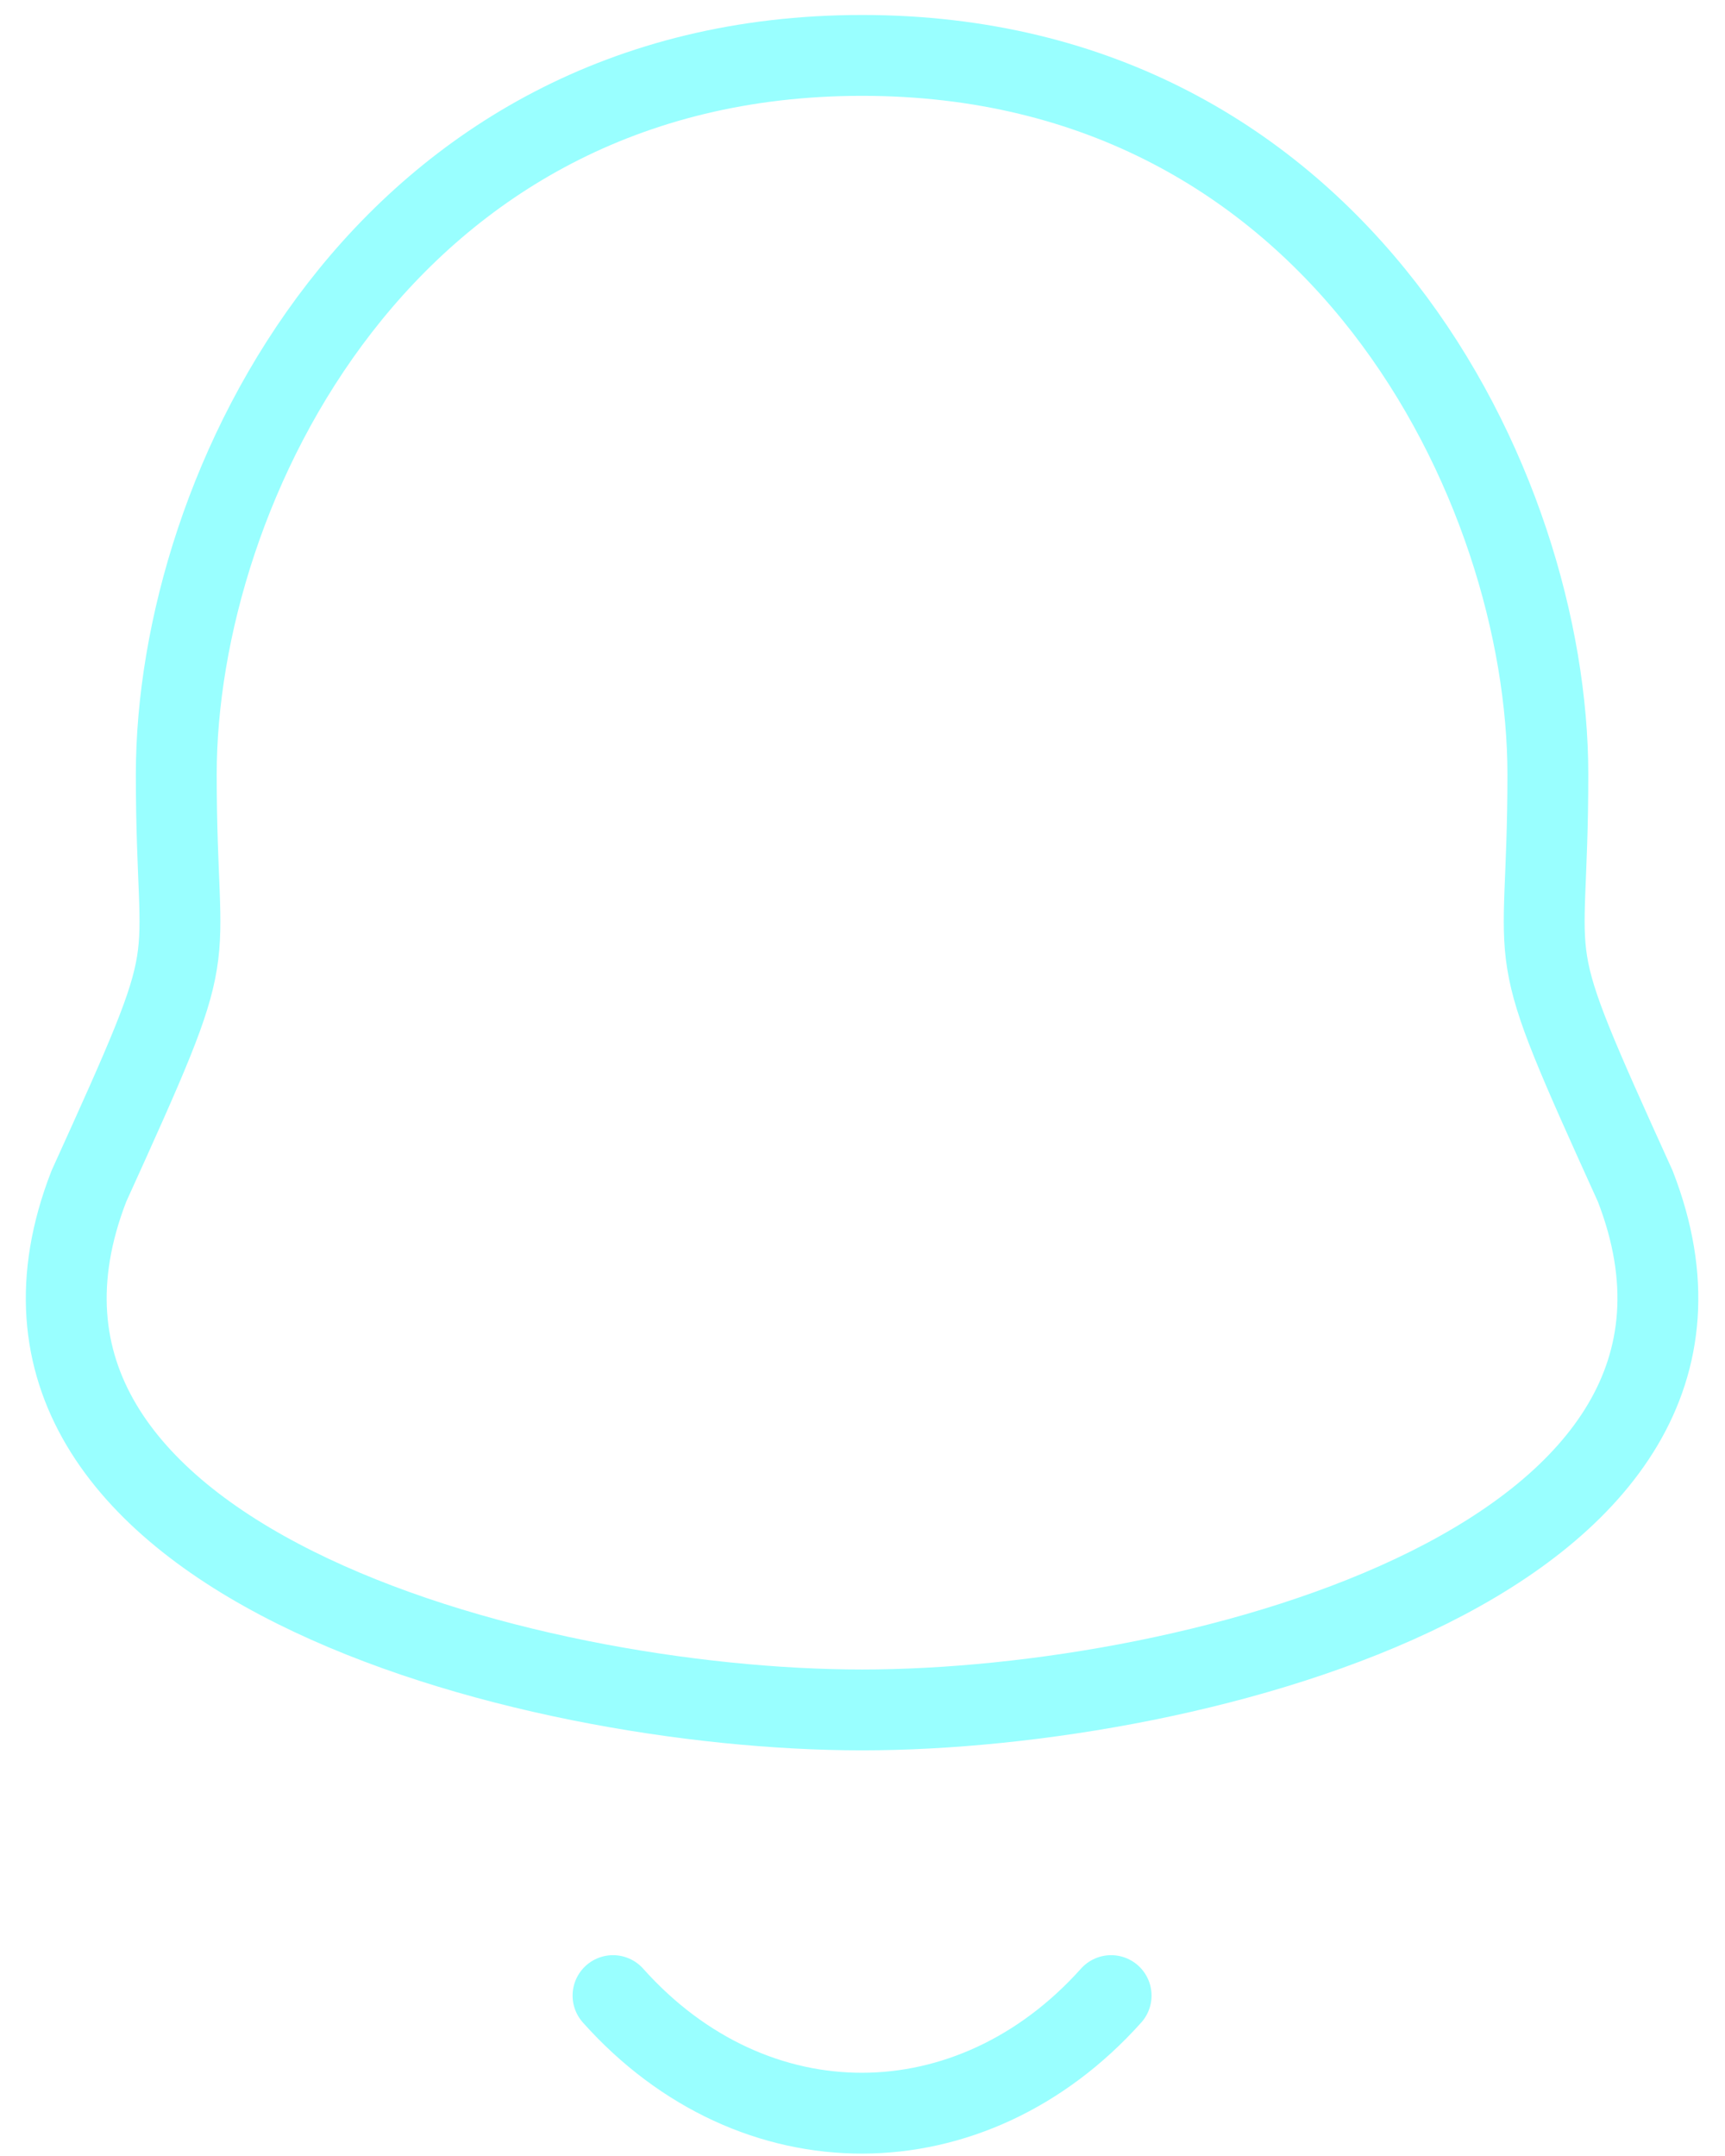 <svg width="32" height="40" viewBox="0 0 32 40" fill="none" xmlns="http://www.w3.org/2000/svg">
<path fill-rule="evenodd" clip-rule="evenodd" d="M15.992 1.028C7.124 1.028 3.27 9.059 3.27 14.367C3.27 18.335 3.846 17.167 1.649 22.007C-1.032 28.905 9.752 31.724 15.992 31.724C22.23 31.724 33.015 28.905 30.335 22.007C28.139 17.167 28.714 18.335 28.714 14.367C28.714 9.059 24.859 1.028 15.992 1.028Z" stroke="#00FFFF" stroke-opacity="0.4" stroke-width="1.5" stroke-linecap="round" stroke-linejoin="round"/>
<path d="M20.612 37.024C18.023 39.916 13.985 39.95 11.372 37.024" stroke="#00FFFF" stroke-opacity="0.4" stroke-width="1.5" stroke-linecap="round" stroke-linejoin="round"/>
</svg>
